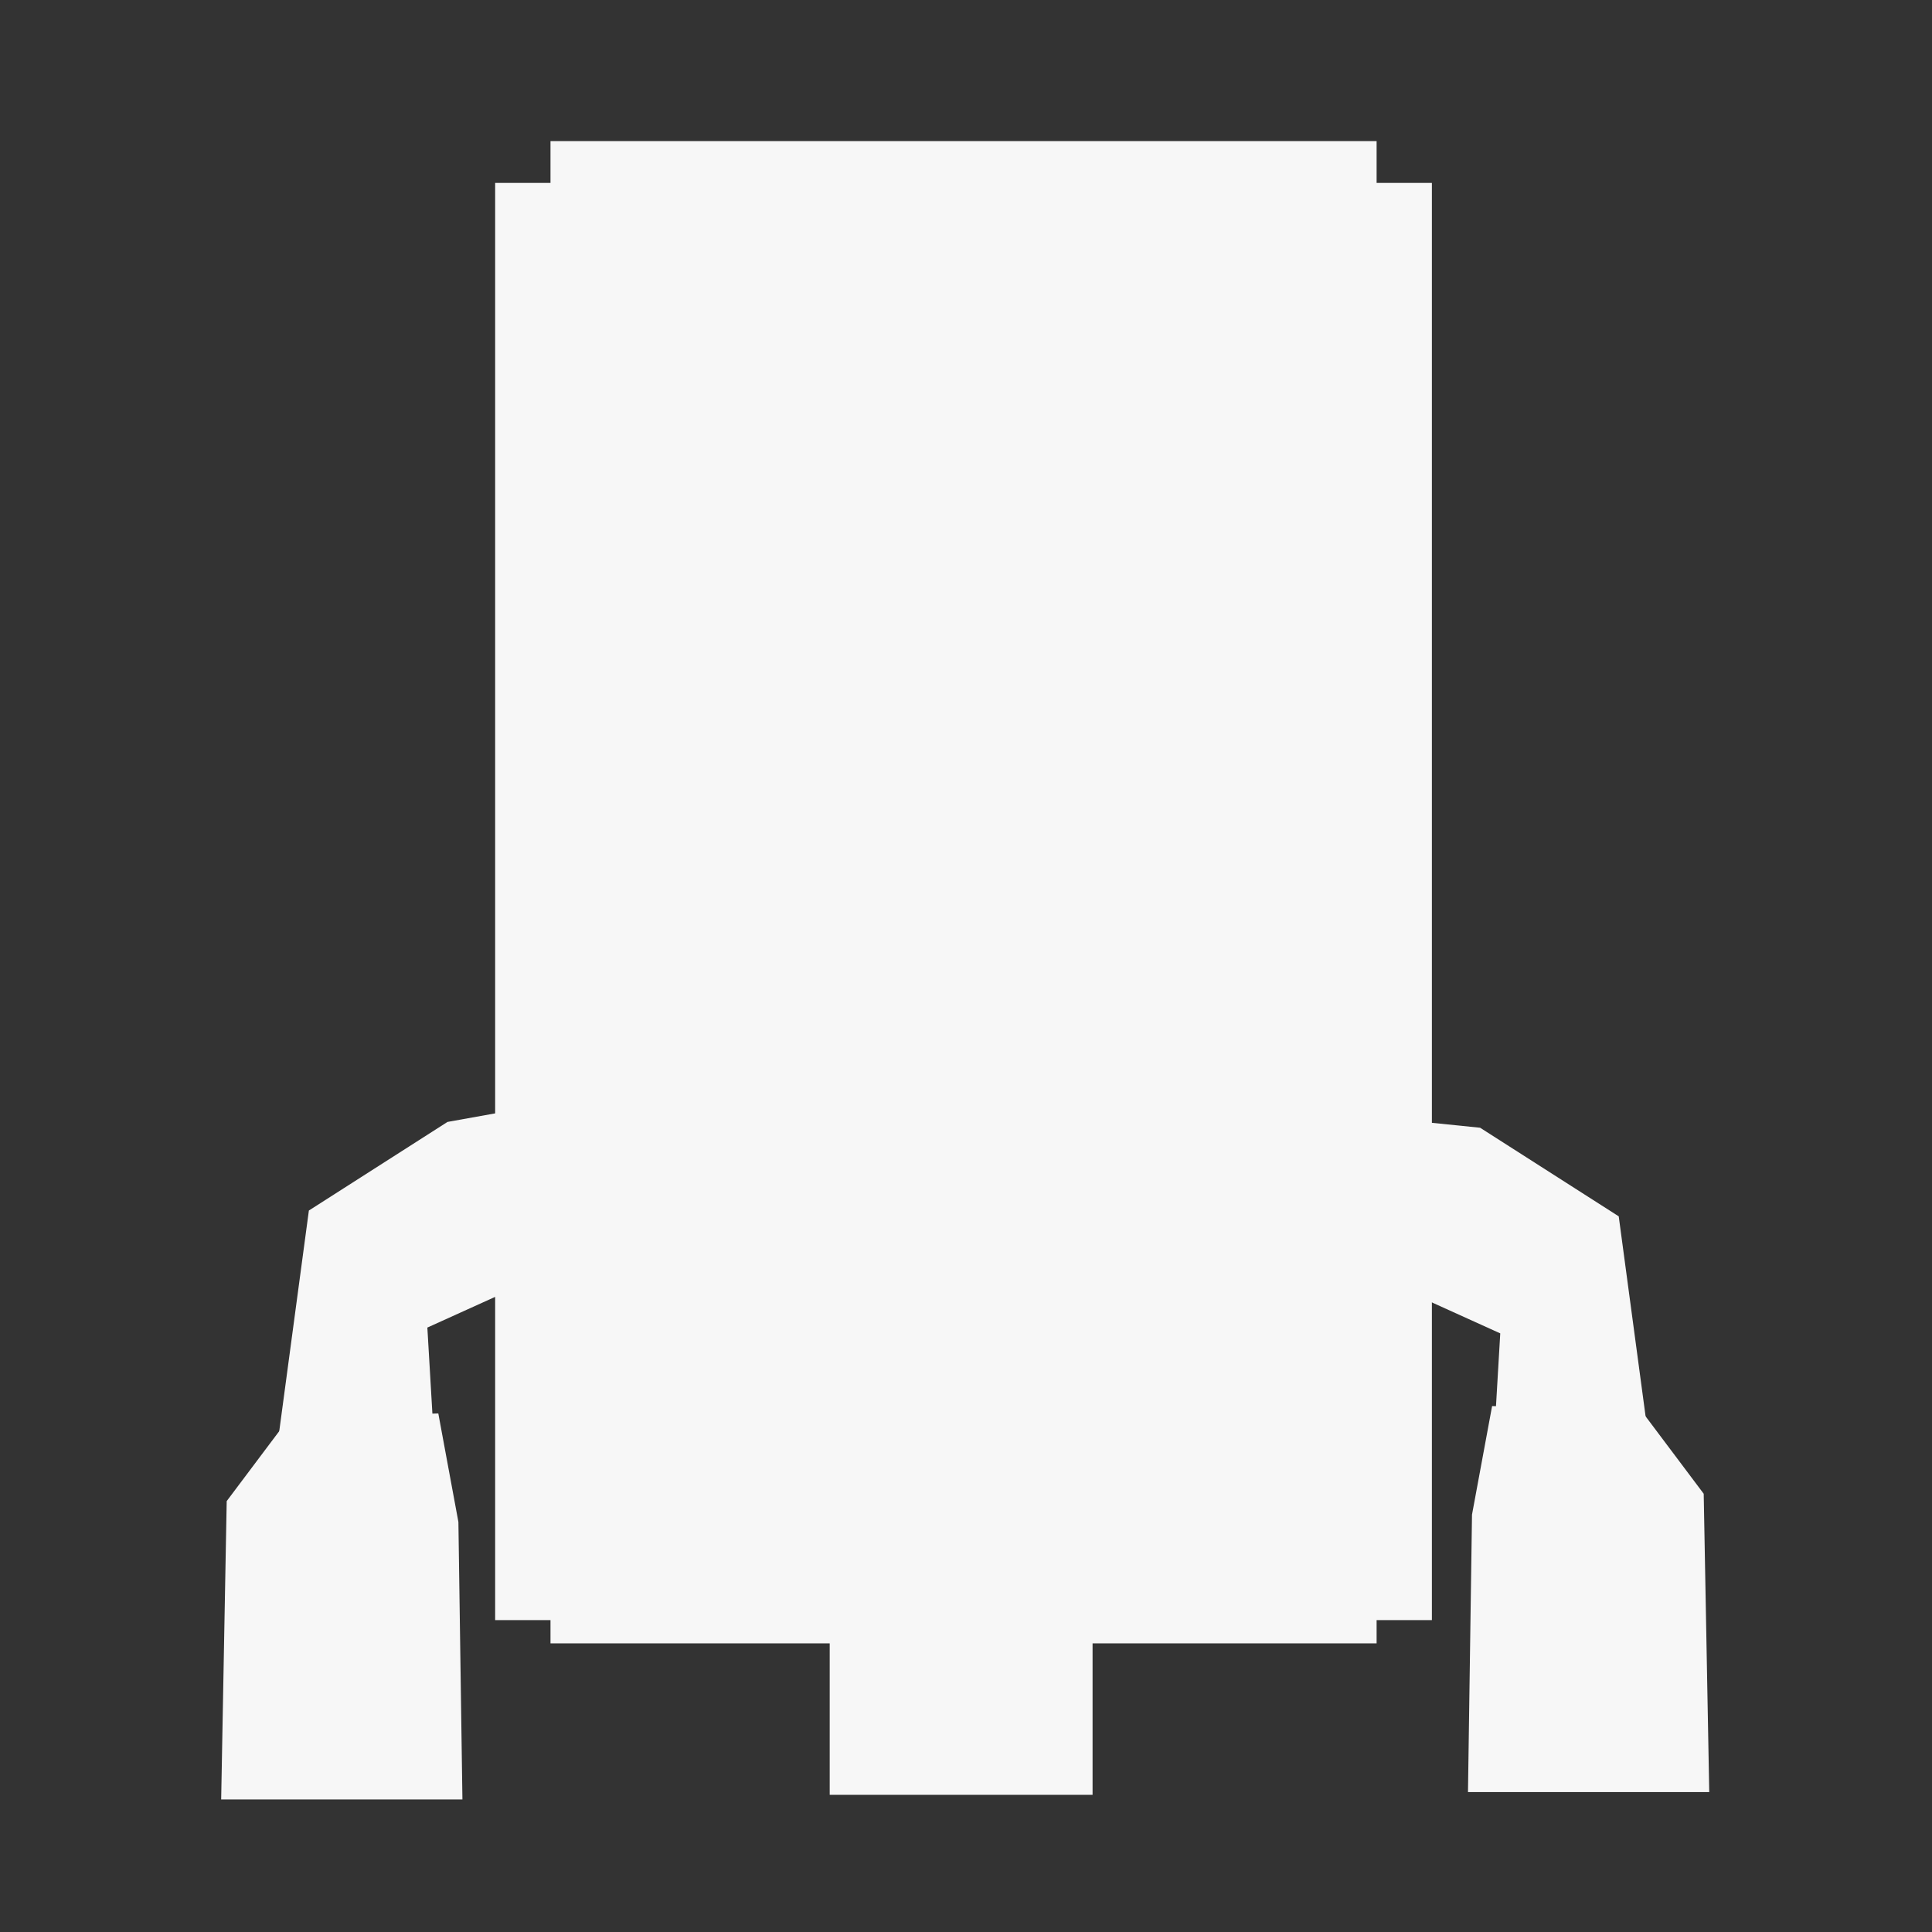 <?xml version="1.0" encoding="UTF-8"?>
<svg width="150" height="150" version="1.1" viewBox="0 0 39.688 39.688" xmlns="http://www.w3.org/2000/svg" xmlns:cc="http://creativecommons.org/ns#" xmlns:dc="http://purl.org/dc/elements/1.1/" xmlns:rdf="http://www.w3.org/1999/02/22-rdf-syntax-ns#">
 <rect x="0" y="0" width="39.688" height="39.688" fill="#333333" stroke="none"/>
 <g transform="matrix(.265 0 0 .265 36.889 -67.146)" fill="#fff" opacity=".96" stroke-width=".954">
  <path transform="translate(-171.43 -365.71)" d="m70.609 633.27v111.41h72.615v-111.41z" opacity="1"/>
  <rect x="-74.886" y="362.59" width="20.377" height="29.924" opacity="1"/>
  <path d="m-116.76 363.26 11.533-0.312 1.558 8.416 0.312 21.508h-18.702l0.429-23.127z" opacity="1"/>
  <path d="m-115.26 347.22 10.745-6.868 10.089-1.812 0.21 12.382-11.86 5.371 0.585 9.971-12.576 1.86z" opacity="1"/>
  <path d="m-12.005 362.69-11.533-0.312-1.558 8.416-0.312 21.508h18.702l-0.429-23.127z" opacity="1"/>
  <path d="m-13.722 347.67-10.745-6.868-22.715-2.317 12.416 12.887 11.86 5.371-0.585 9.971 12.576 1.86z" opacity="1"/>
  <rect x="-96.53" y="264.32" width="64.039" height="8.542" opacity="1"/>
  <rect x="-96.53" y="372.23" width="64.039" height="8.542" opacity="1"/>
 </g>
</svg>
